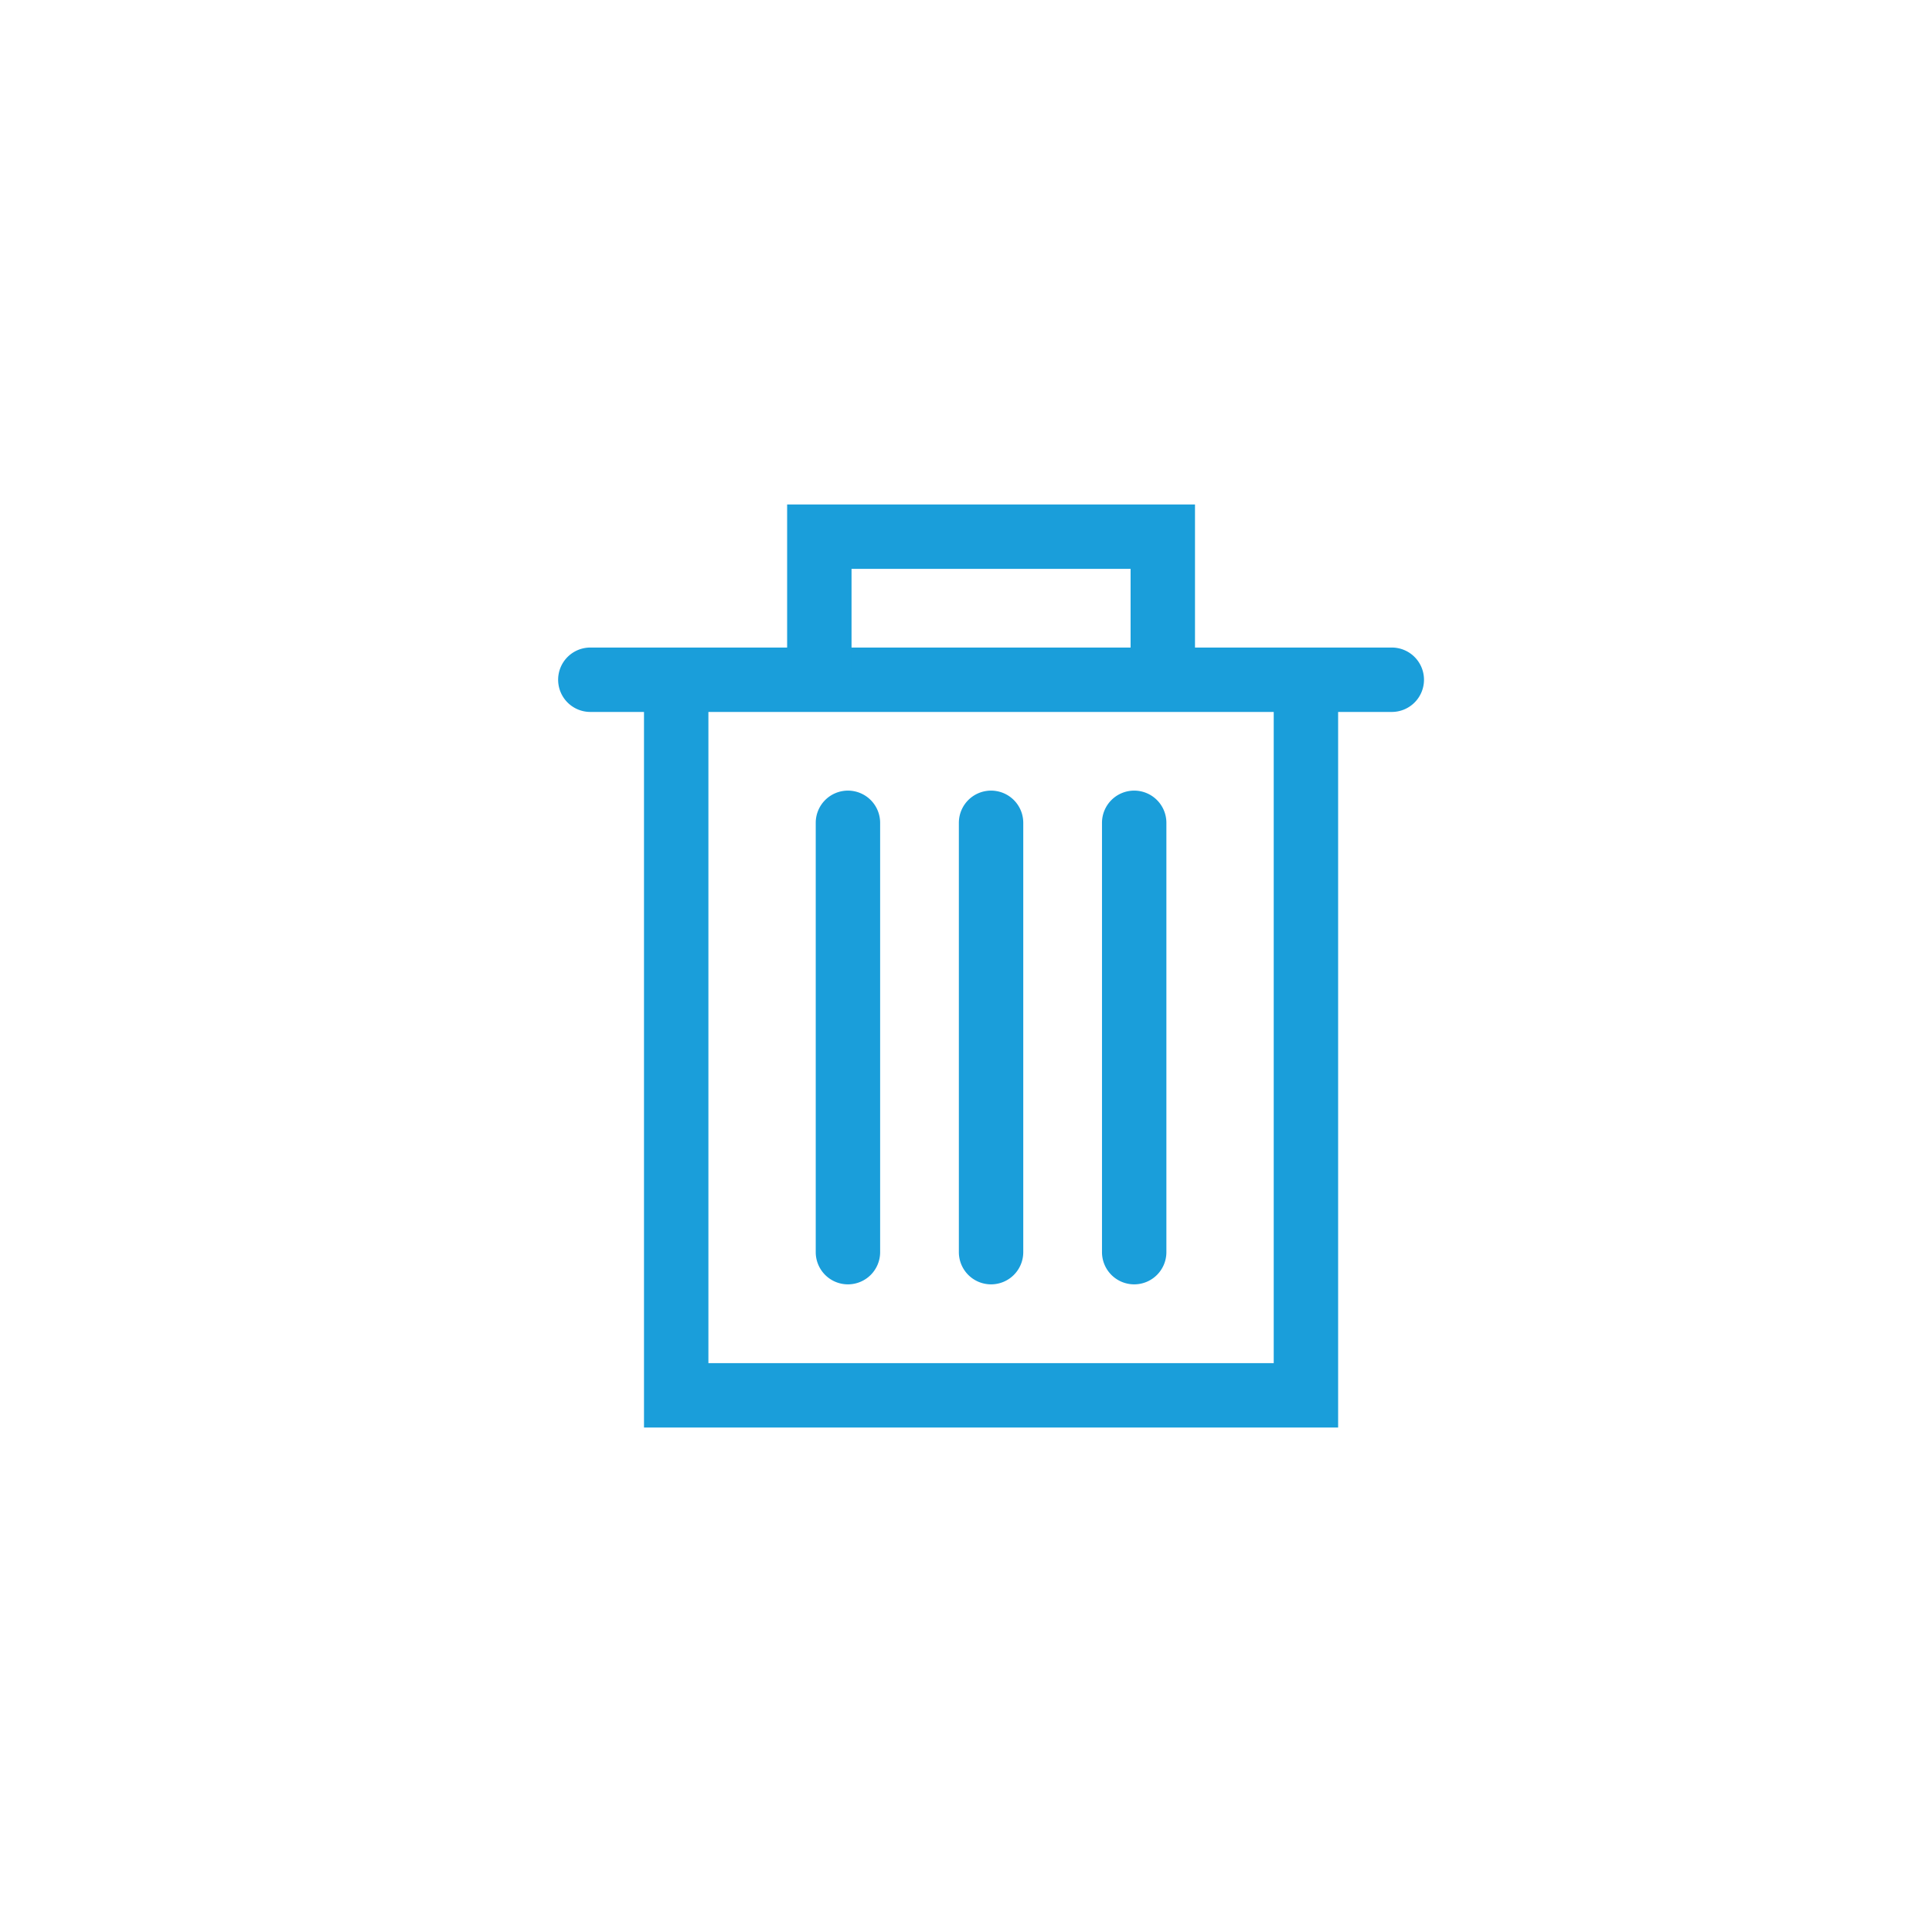 <svg xmlns="http://www.w3.org/2000/svg" xmlns:xlink="http://www.w3.org/1999/xlink" width="36" height="36" viewBox="0 0 36 36"><defs><clipPath id="b"><rect width="36" height="36"/></clipPath></defs><g id="a" clip-path="url(#b)"><g transform="translate(1547 12676)"><path d="M16.334,19.934H3.4V6H4.6V18.734H15.134V6h1.2Z" transform="translate(-1538.4 -12669.334)" fill="#1a9eda"/><path d="M14.934.6H0A.6.6,0,0,1-.6,0,.6.6,0,0,1,0-.6H14.934a.6.6,0,0,1,.6.6A.6.6,0,0,1,14.934.6Z" transform="translate(-1536 -12663.334)" fill="#1a9eda"/><path d="M16,3.667H14.8V1.6H9.6V3.667H8.4V.4H16Z" transform="translate(-1540.733 -12667)" fill="#1a9eda"/><path d="M0,8.6A.6.6,0,0,1-.6,8V0A.6.6,0,0,1,0-.6.6.6,0,0,1,.6,0V8A.6.6,0,0,1,0,8.6Z" transform="translate(-1528.533 -12660.668)" fill="#1a9eda"/><path d="M0,8.6A.6.6,0,0,1-.6,8V0A.6.6,0,0,1,0-.6.6.6,0,0,1,.6,0V8A.6.6,0,0,1,0,8.6Z" transform="translate(-1531.2 -12660.668)" fill="#1a9eda"/><path d="M0,8.6A.6.6,0,0,1-.6,8V0A.6.6,0,0,1,0-.6.6.6,0,0,1,.6,0V8A.6.6,0,0,1,0,8.6Z" transform="translate(-1525.866 -12660.668)" fill="#1a9eda"/></g></g></svg>